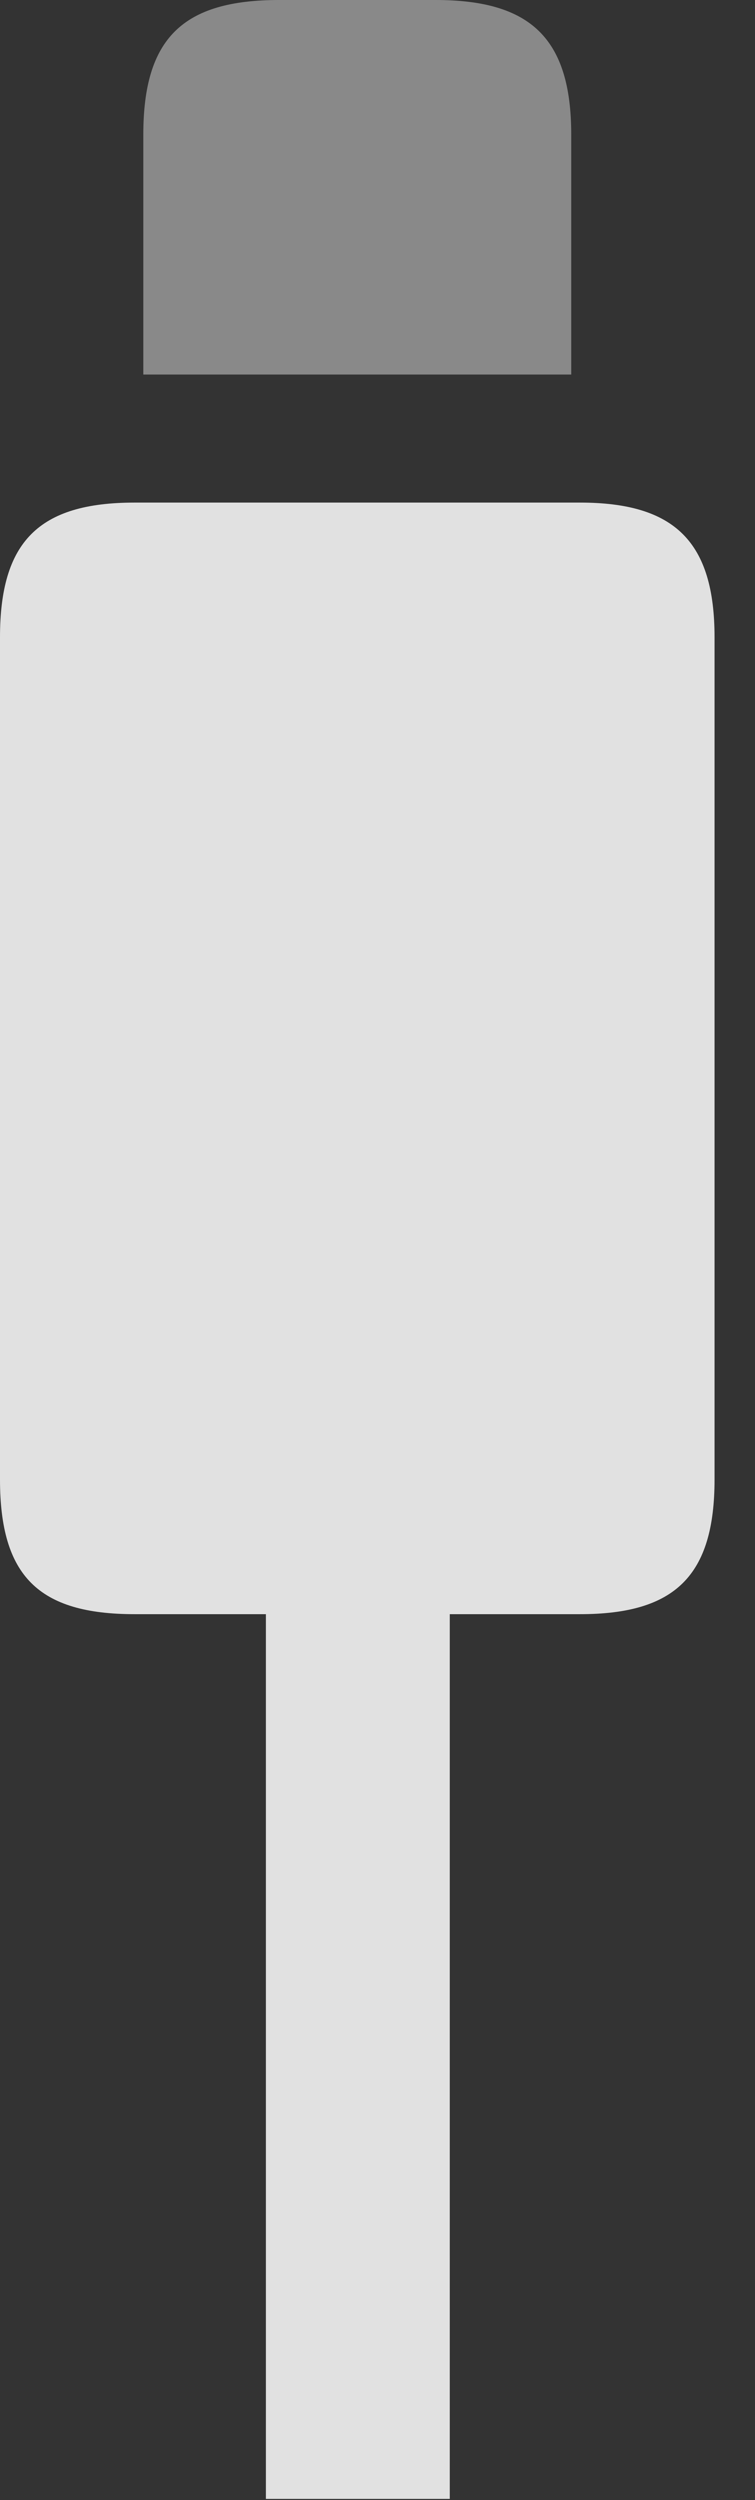 <?xml version="1.0" encoding="UTF-8"?>
<!--Generator: Apple Native CoreSVG 341-->
<!DOCTYPE svg
PUBLIC "-//W3C//DTD SVG 1.1//EN"
       "http://www.w3.org/Graphics/SVG/1.1/DTD/svg11.dtd">
<svg version="1.1" xmlns="http://www.w3.org/2000/svg" xmlns:xlink="http://www.w3.org/1999/xlink" viewBox="0 0 6.738 22.295">
 <rect x="0" y="0" width="6.738" height="22.295" fill="#333333" stroke="none"/>
 <g>
  <rect height="22.295" opacity="0" width="6.738" x="0" y="0"/>
  <path d="M2.373 22.285L4.014 22.285L4.014 12.91L2.373 12.91ZM1.201 14.395L5.176 14.395C6.025 14.395 6.377 14.053 6.377 13.193L6.377 5.684C6.377 4.834 6.025 4.482 5.176 4.482L1.201 4.482C0.342 4.482 0 4.834 0 5.684L0 13.193C0 14.053 0.342 14.395 1.201 14.395Z" fill="white" fill-opacity="0.85"/>
  <path d="M1.279 3.34L5.098 3.34L5.098 1.201C5.098 0.342 4.736 0 3.887 0L2.49 0C1.631 0 1.279 0.342 1.279 1.201Z" fill="white" fill-opacity="0.425"/>
 </g>
</svg>
